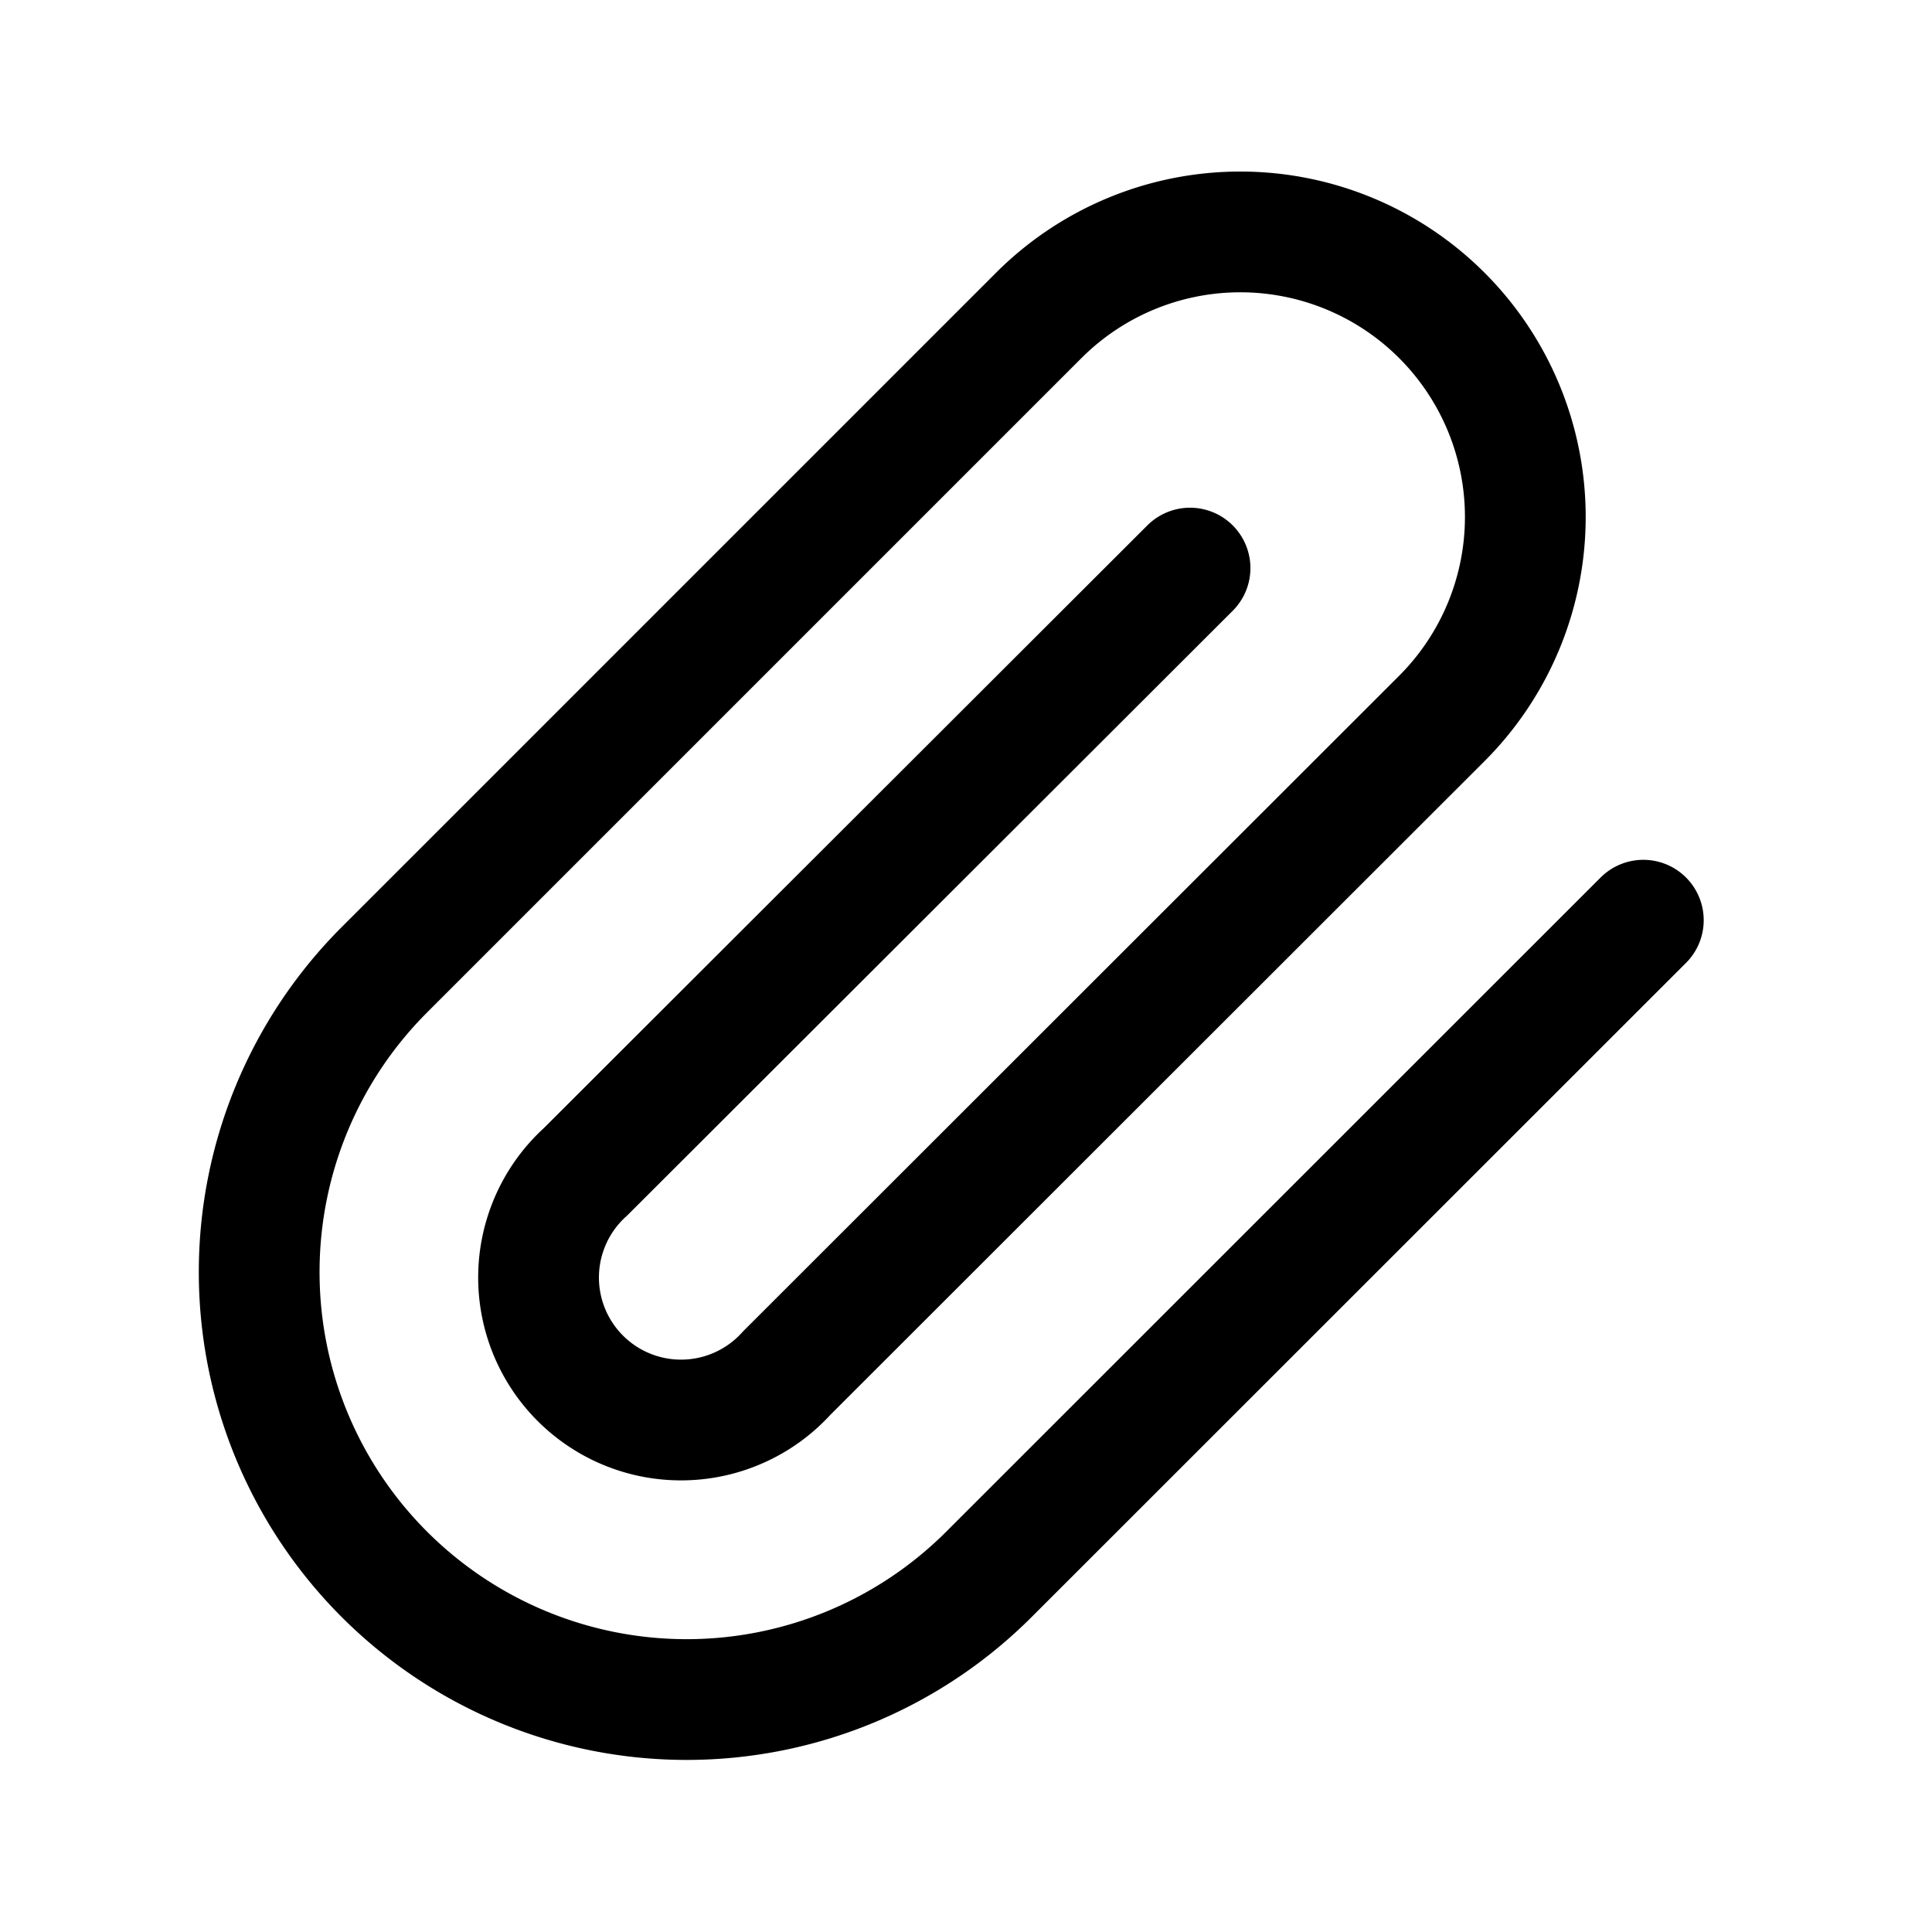 <svg xmlns="http://www.w3.org/2000/svg" xmlns:xlink="http://www.w3.org/1999/xlink" width="24" height="24" viewBox="0 0 24 24">
  <defs>
    <style>
      .cls-1 {
        clip-path: url(#clip-paperclip);
      }

      .cls-2 {
        fill: none;
        stroke: #000;
        stroke-linecap: round;
        stroke-linejoin: round;
        stroke-width: 1.5px;
      }
    </style>
    <clipPath id="clip-paperclip">
      <rect width="24" height="24"/>
    </clipPath>
  </defs>
  <g id="paperclip" class="cls-1">
    <g id="Group_2116" data-name="Group 2116">
      <path id="paperclip-2" data-name="paperclip" class="cls-2" d="M18.965,9.774,10.836,17.9a5.31,5.31,0,1,1-7.51-7.51l8.129-8.129a3.54,3.54,0,1,1,5.007,5.007L8.324,15.4a1.77,1.77,0,1,1-2.5-2.5l7.51-7.5" transform="translate(1.449 1.657)"/>
    </g>
  </g>
</svg>
